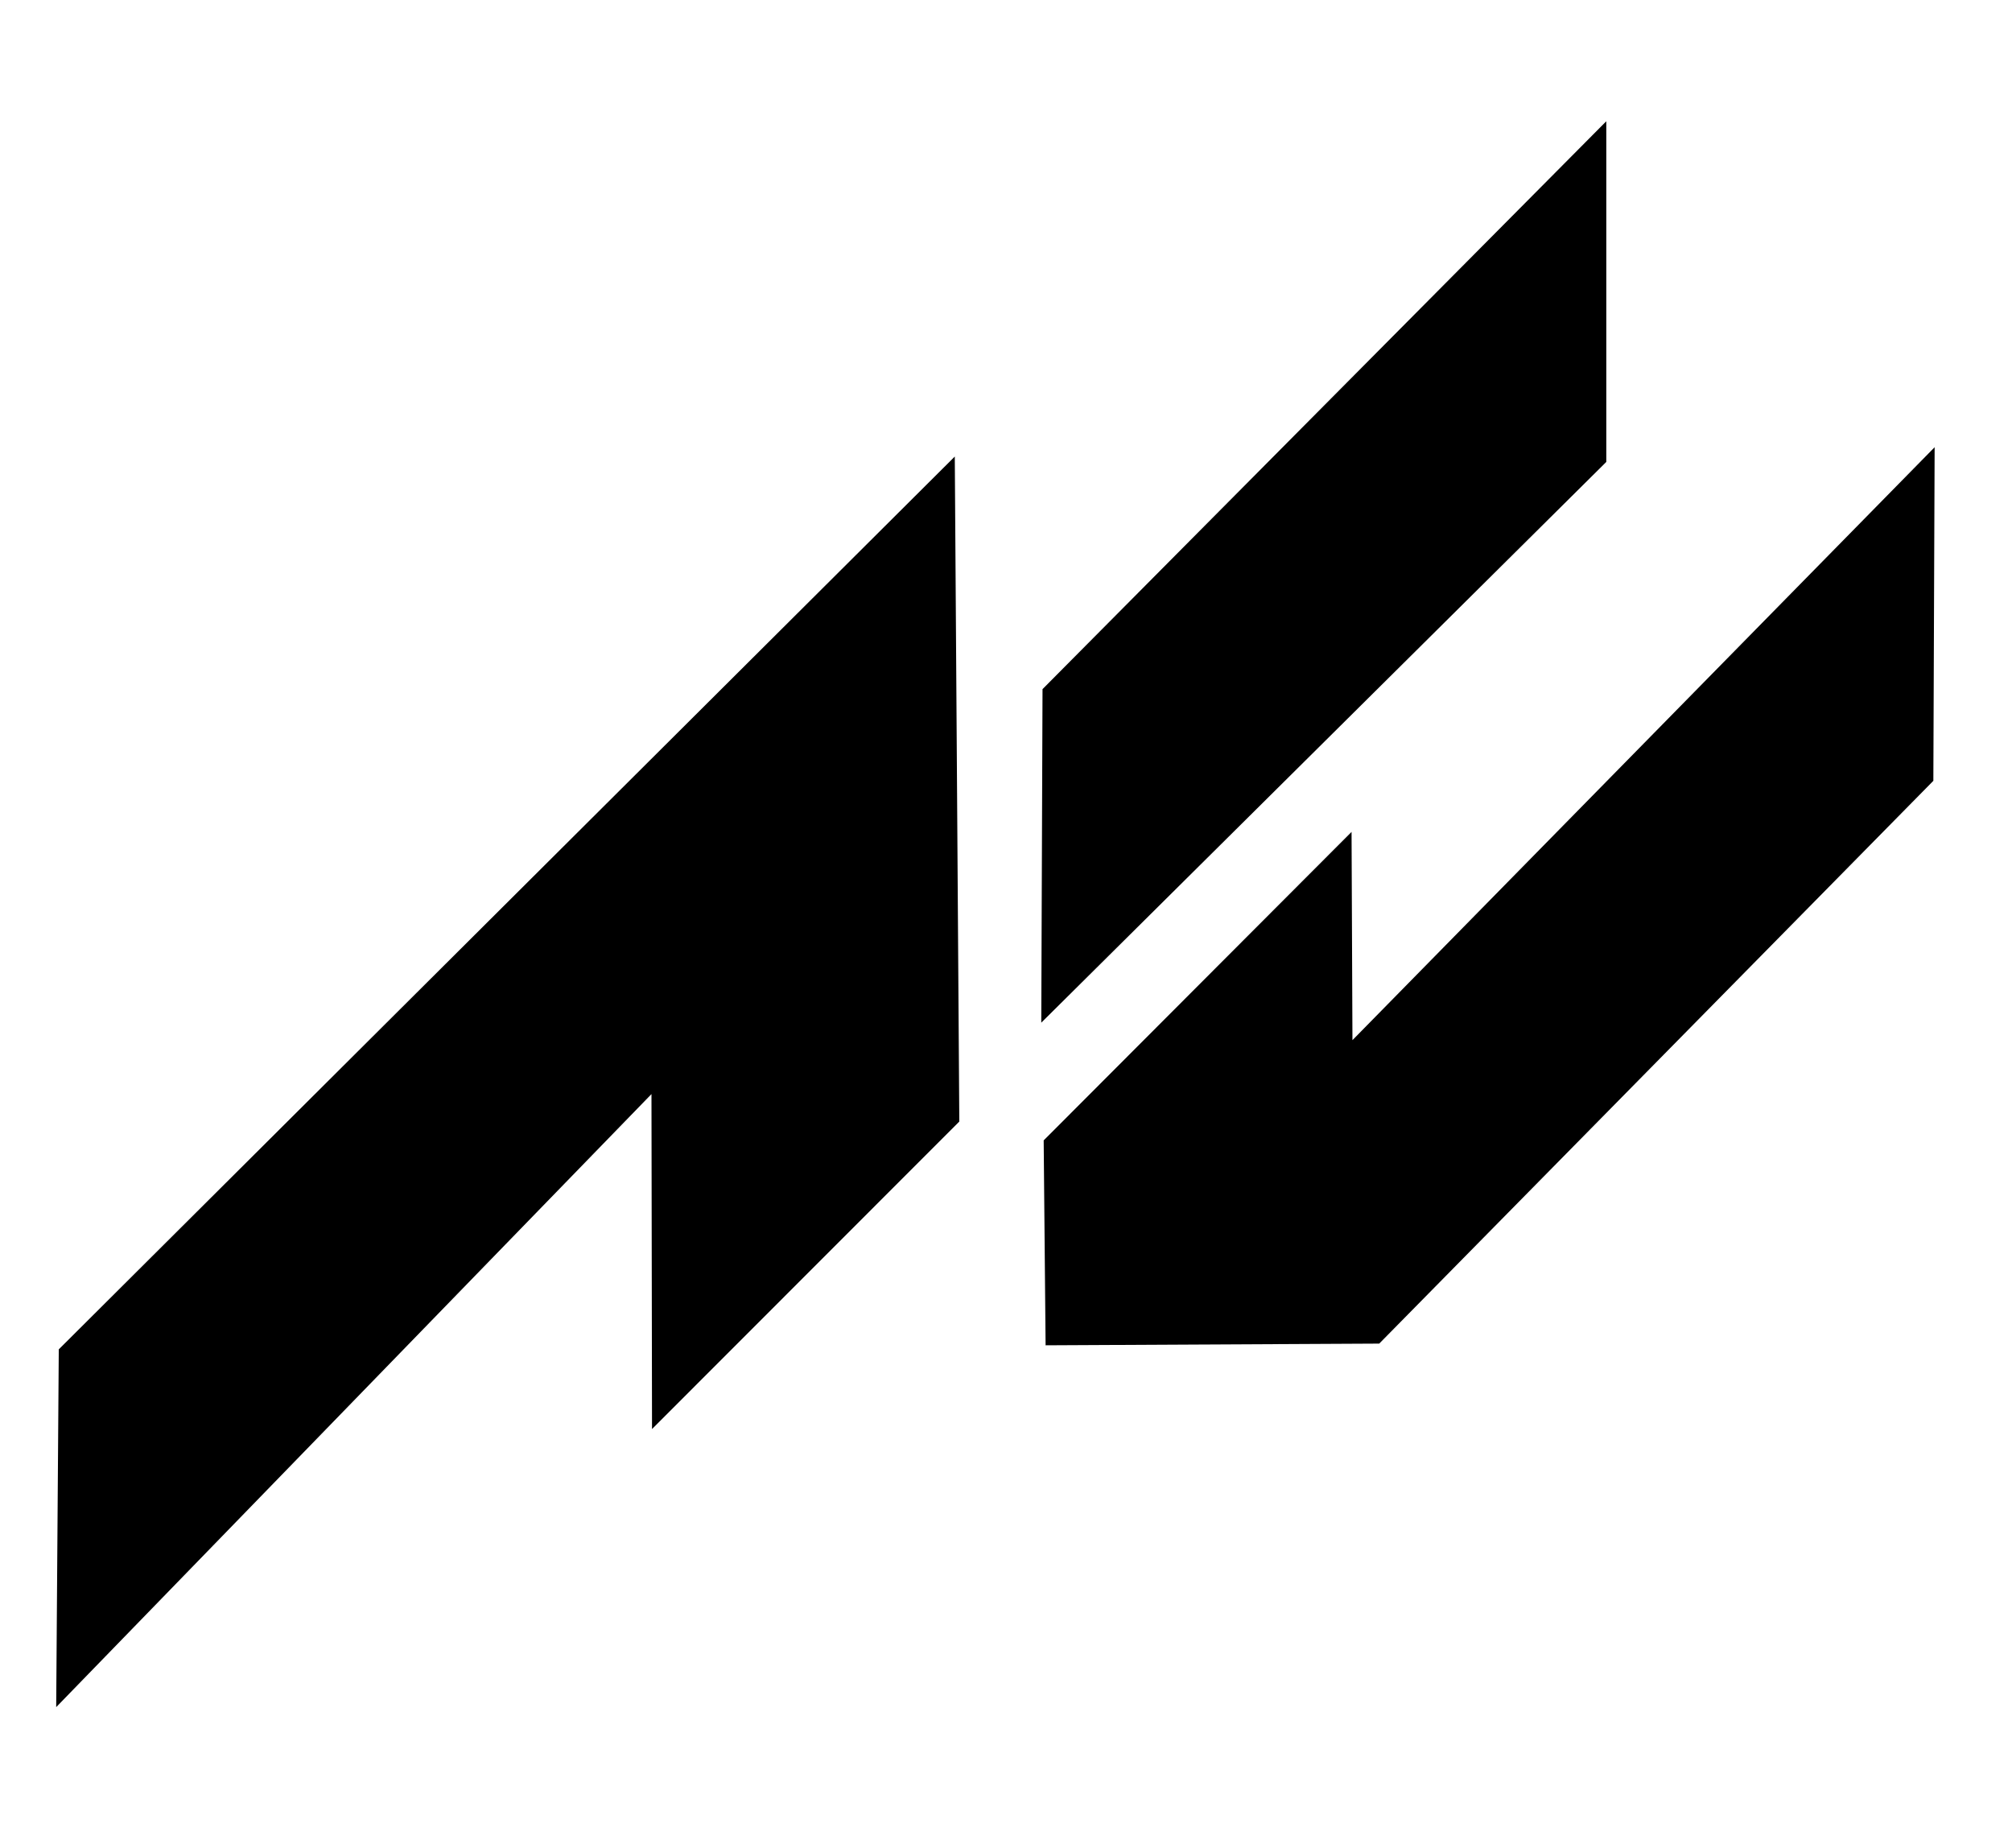 <?xml version="1.0" encoding="UTF-8" standalone="no"?>
<svg
   xmlns:dc="http://purl.org/dc/elements/1.1/"
   xmlns:cc="http://creativecommons.org/ns#"
   xmlns:rdf="http://www.w3.org/1999/02/22-rdf-syntax-ns#"
   xmlns:svg="http://www.w3.org/2000/svg"
   xmlns="http://www.w3.org/2000/svg"
   xmlns:sodipodi="http://sodipodi.sourceforge.net/DTD/sodipodi-0.dtd"
   xmlns:inkscape="http://www.inkscape.org/namespaces/inkscape"
   version="1.1"
   id="svg917"
   width="180"
   height="165.333"
   viewBox="0 0 180 165.333"
   sodipodi:docname="accweb.svg"
   inkscape:version="1.0.2 (e86c870879, 2021-01-15)">
  <defs
     id="defs921" />
  <sodipodi:namedview
     pagecolor="#ffffff"
     bordercolor="#666666"
     borderopacity="1"
     objecttolerance="10"
     gridtolerance="10"
     guidetolerance="10"
     inkscape:pageopacity="0"
     inkscape:pageshadow="2"
     inkscape:window-width="2372"
     inkscape:window-height="1835"
     id="namedview919"
     showgrid="false"
     inkscape:zoom="6.5525228"
     inkscape:cx="88.622516"
     inkscape:cy="72.38702"
     inkscape:window-x="657"
     inkscape:window-y="238"
     inkscape:window-maximized="0"
     inkscape:current-layer="layer1" />
  <g
     inkscape:groupmode="layer"
     id="layer1"
     inkscape:label="Image 1">
    <path
       style="fill:#000000;stroke:#000000;stroke-width:1px;stroke-linecap:butt;stroke-linejoin:miter;stroke-opacity:1;fill-opacity:1"
       d="M 5.757,120.915 84.926,42.036 85.321,100.121 58.83,126.628 58.781,96.64 5.536,151.468 Z"
       id="path930"
       sodipodi:nodetypes="ccccccc" />
    <path
       style="fill:#000000;stroke:#000000;stroke-width:1px;stroke-linecap:butt;stroke-linejoin:miter;stroke-opacity:1;fill-opacity:1"
       d="M 93.767,61.853 93.66,90.277 143.204,41.113 V 12.06 Z"
       id="path932" />
    <path
       style="fill:#000000;stroke:#000000;stroke-width:1px;stroke-linecap:butt;stroke-linejoin:miter;stroke-opacity:1;fill-opacity:1"
       d="m 94.038,119.841 -0.165,-17.623 26.547,-26.597 0.08,18.643 52.074,-53.03 -0.109,28.408 -49.285,50.051 z"
       id="path934"
       sodipodi:nodetypes="cccccccc" />
  </g>
</svg>
